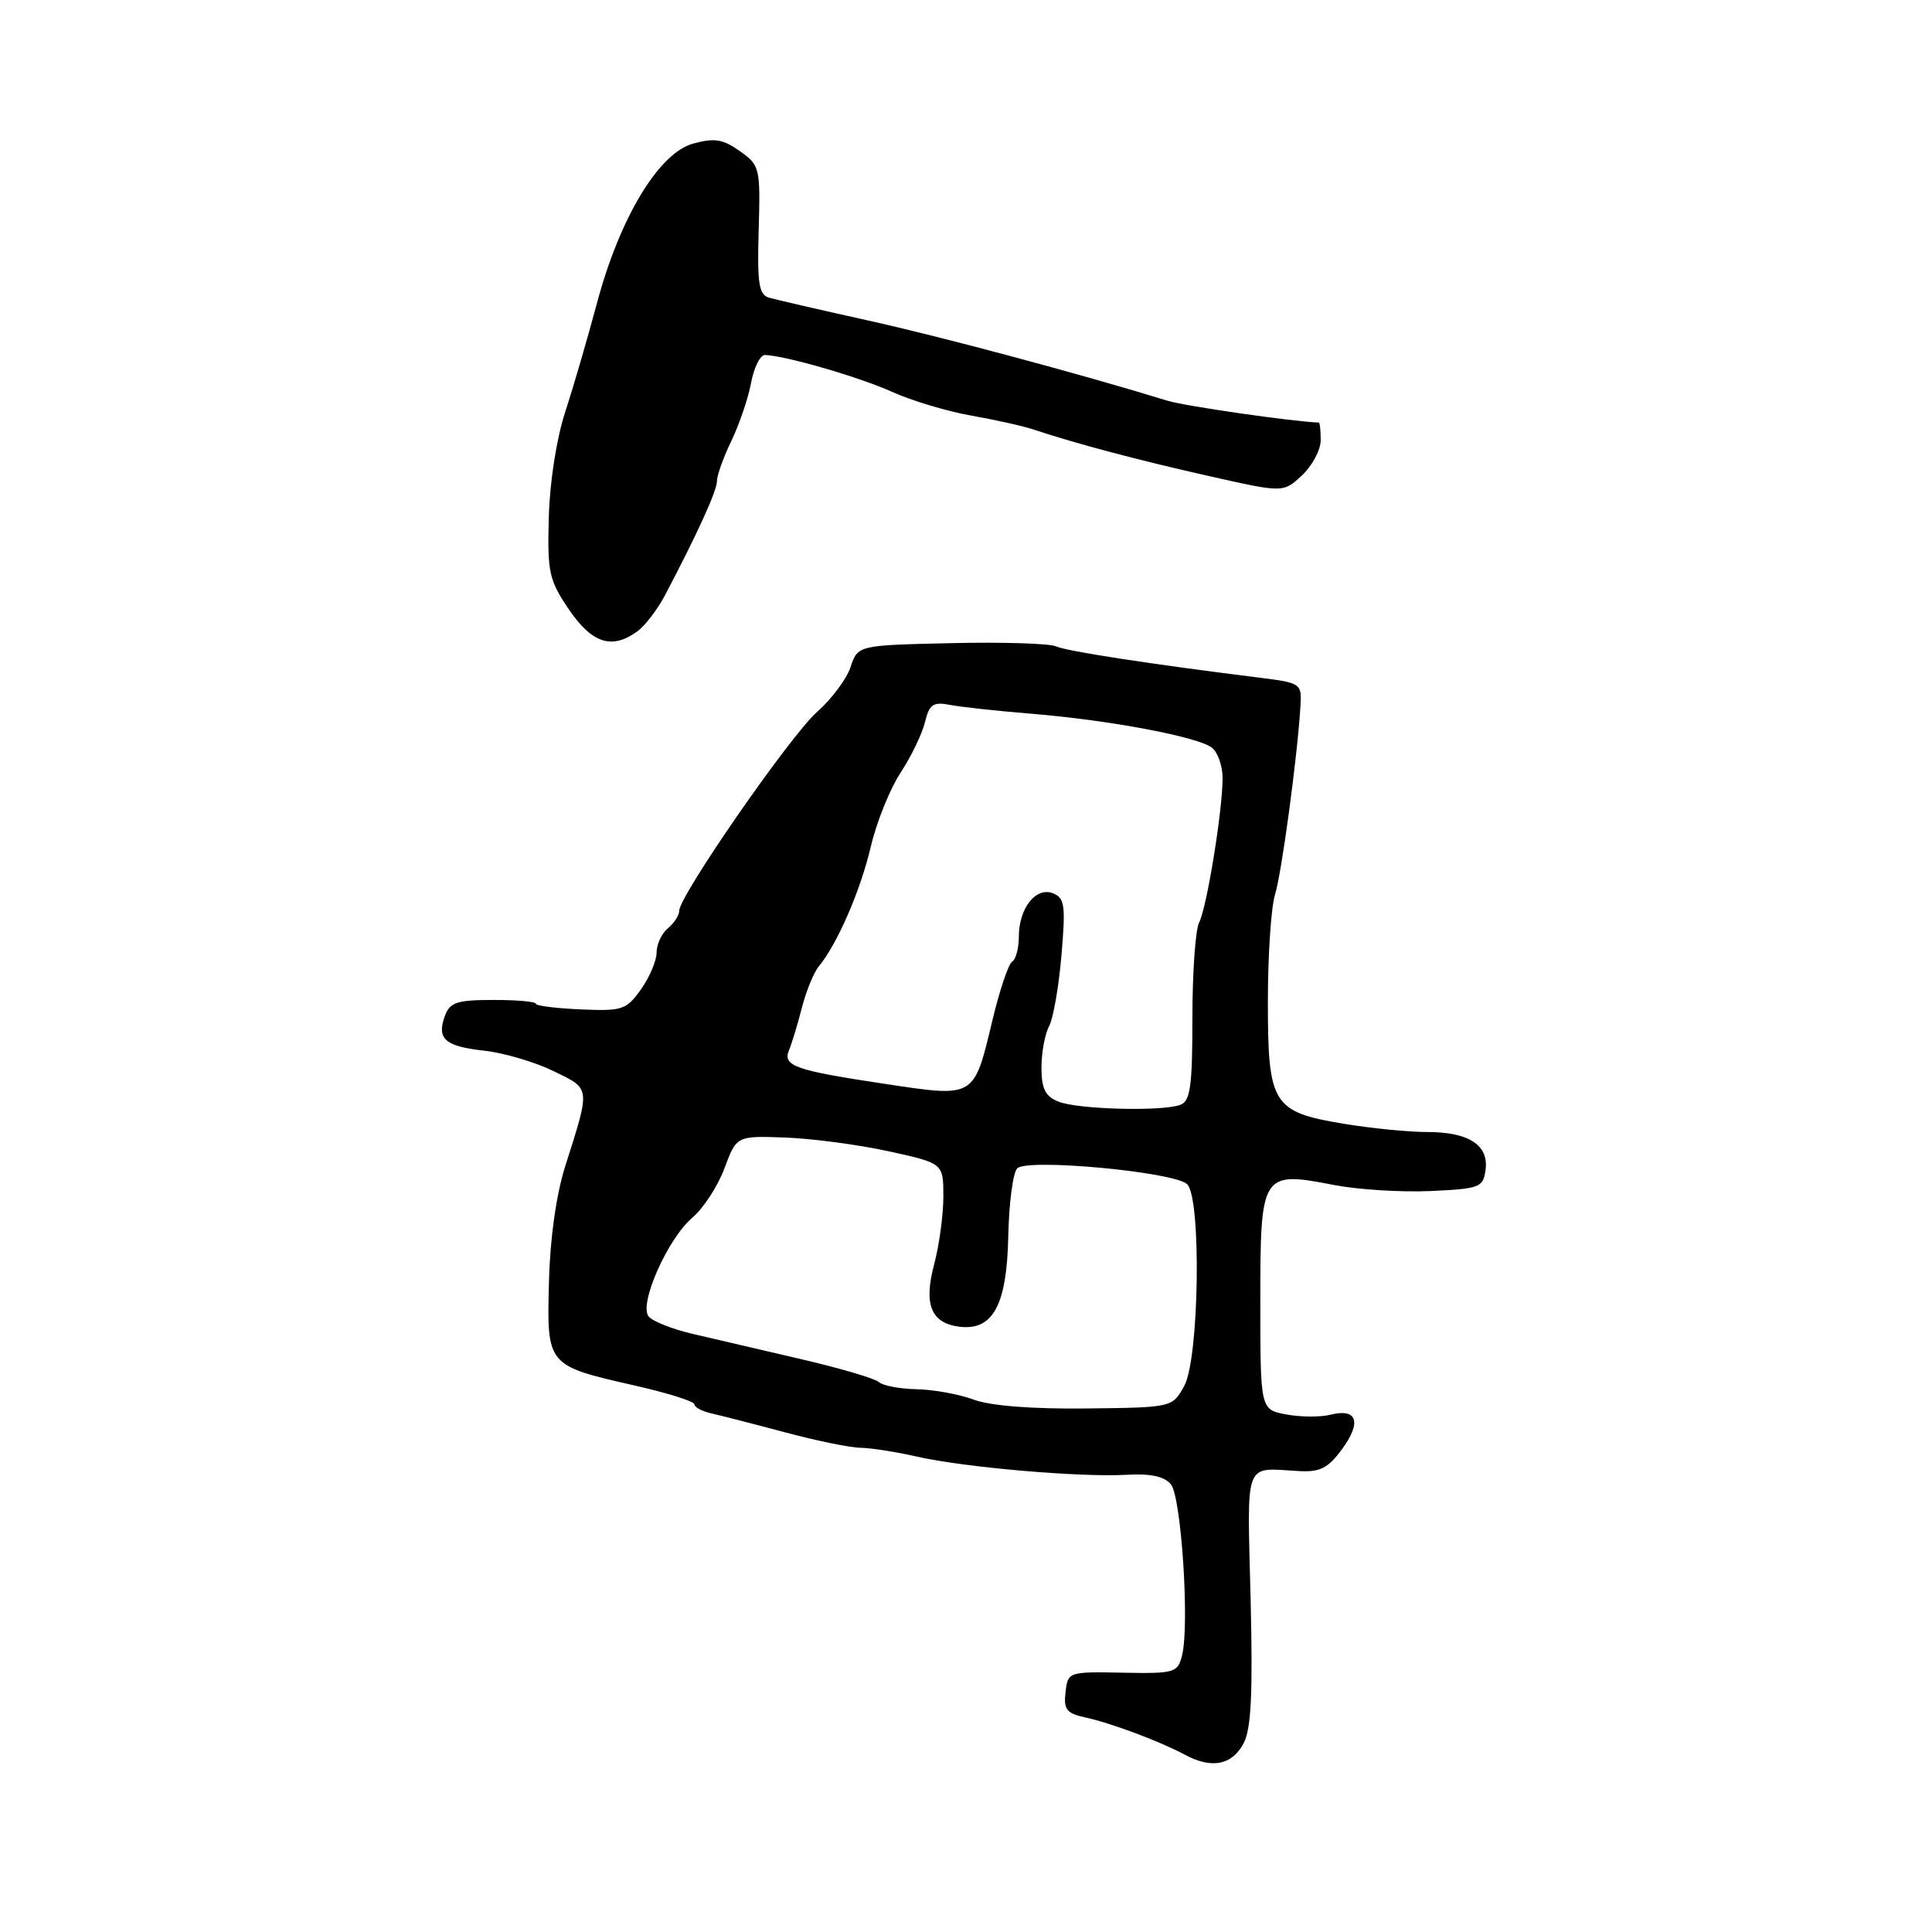 <?xml version="1.0" encoding="UTF-8" standalone="no"?>
<!DOCTYPE svg PUBLIC "-//W3C//DTD SVG 1.1//EN" "http://www.w3.org/Graphics/SVG/1.1/DTD/svg11.dtd" >
<svg xmlns="http://www.w3.org/2000/svg" xmlns:xlink="http://www.w3.org/1999/xlink" version="1.1" viewBox="0 0 256 256">
 <g >
 <path fill="currentColor"
d=" M 164.78 231.00 C 165.79 229.11 166.02 224.44 165.71 211.75 C 165.25 193.23 164.77 194.51 172.02 194.92 C 174.90 195.09 175.94 194.58 177.81 192.04 C 180.45 188.47 179.84 186.57 176.33 187.45 C 174.98 187.79 172.33 187.78 170.44 187.42 C 167.00 186.78 167.00 186.78 167.00 172.42 C 167.00 155.39 167.15 155.15 176.77 157.02 C 179.92 157.63 185.65 157.99 189.50 157.82 C 196.06 157.52 196.52 157.35 196.84 155.06 C 197.31 151.75 194.65 150.00 189.14 150.00 C 186.68 150.00 181.70 149.51 178.08 148.91 C 168.61 147.34 168.00 146.36 168.00 132.71 C 168.00 126.62 168.42 120.26 168.94 118.57 C 169.83 115.69 171.93 100.13 172.32 93.50 C 172.50 90.58 172.35 90.48 167.00 89.81 C 152.33 87.98 141.35 86.29 139.94 85.65 C 139.09 85.26 132.83 85.06 126.03 85.22 C 113.66 85.50 113.66 85.50 112.70 88.40 C 112.17 89.99 110.17 92.66 108.26 94.34 C 104.75 97.43 90.00 118.70 90.00 120.68 C 90.00 121.27 89.33 122.32 88.50 123.00 C 87.68 123.68 87.00 125.13 87.00 126.22 C 87.00 127.30 86.07 129.50 84.93 131.10 C 82.99 133.82 82.46 133.99 76.93 133.75 C 73.67 133.61 71.00 133.27 71.00 133.00 C 71.00 132.72 68.46 132.49 65.37 132.50 C 60.57 132.50 59.62 132.81 58.96 134.59 C 57.82 137.65 58.95 138.65 64.16 139.22 C 66.72 139.50 70.84 140.71 73.31 141.91 C 78.31 144.33 78.26 143.94 74.89 154.54 C 73.70 158.31 72.88 164.10 72.74 169.87 C 72.45 180.95 72.45 180.94 84.02 183.57 C 88.41 184.56 92.00 185.69 92.00 186.07 C 92.00 186.45 93.01 187.00 94.25 187.28 C 95.49 187.56 99.90 188.69 104.05 189.80 C 108.20 190.91 112.70 191.83 114.05 191.84 C 115.40 191.86 118.75 192.38 121.50 193.01 C 127.80 194.44 143.06 195.76 149.21 195.42 C 152.44 195.23 154.27 195.62 155.15 196.68 C 156.53 198.35 157.64 215.32 156.63 219.35 C 156.05 221.65 155.66 221.77 148.76 221.64 C 141.57 221.50 141.50 221.53 141.19 224.22 C 140.92 226.49 141.33 227.03 143.69 227.54 C 147.16 228.29 153.67 230.72 157.00 232.51 C 160.55 234.42 163.24 233.90 164.78 231.00 Z  M 84.46 83.65 C 85.48 82.91 87.11 80.77 88.10 78.90 C 92.41 70.72 95.00 65.03 95.00 63.75 C 95.00 62.99 95.86 60.60 96.91 58.42 C 97.96 56.24 99.14 52.79 99.52 50.73 C 99.91 48.68 100.74 47.02 101.36 47.04 C 104.08 47.12 113.88 49.97 118.20 51.92 C 120.79 53.09 125.51 54.51 128.70 55.07 C 131.89 55.63 135.62 56.46 137.00 56.93 C 142.44 58.75 150.96 61.01 160.28 63.10 C 170.05 65.30 170.05 65.30 172.53 62.98 C 173.89 61.70 175.00 59.60 175.00 58.33 C 175.00 57.05 174.89 56.00 174.75 55.99 C 171.43 55.89 156.98 53.81 154.67 53.09 C 143.26 49.58 124.80 44.63 115.00 42.46 C 108.67 41.06 102.78 39.70 101.89 39.44 C 100.55 39.04 100.32 37.54 100.53 30.46 C 100.76 22.23 100.69 21.91 98.04 20.03 C 95.79 18.43 94.68 18.25 91.84 19.03 C 87.27 20.29 82.11 28.87 79.08 40.24 C 77.87 44.78 75.99 51.22 74.91 54.53 C 73.75 58.06 72.84 63.88 72.72 68.53 C 72.52 75.85 72.74 76.85 75.38 80.75 C 78.45 85.27 81.10 86.11 84.46 83.65 Z  M 129.00 185.45 C 127.08 184.74 123.68 184.12 121.45 184.08 C 119.22 184.03 116.97 183.61 116.45 183.13 C 115.93 182.65 111.22 181.27 106.00 180.06 C 100.78 178.85 94.34 177.35 91.71 176.73 C 89.07 176.11 86.48 175.08 85.95 174.44 C 84.61 172.82 88.49 164.08 91.77 161.32 C 93.20 160.11 95.10 157.19 95.99 154.82 C 97.60 150.50 97.60 150.50 104.05 150.73 C 107.60 150.86 113.76 151.68 117.75 152.55 C 125.00 154.14 125.00 154.14 125.00 158.55 C 125.00 160.98 124.45 165.02 123.78 167.53 C 122.36 172.86 123.37 175.34 127.15 175.80 C 131.58 176.33 133.41 172.92 133.60 163.85 C 133.69 159.44 134.22 155.38 134.79 154.81 C 136.14 153.46 155.69 155.29 157.31 156.92 C 159.21 158.81 158.90 180.07 156.92 183.64 C 155.34 186.50 155.34 186.50 143.92 186.63 C 136.69 186.71 131.21 186.28 129.00 185.45 Z  M 140.25 145.97 C 138.50 145.27 138.00 144.26 138.00 141.47 C 138.00 139.49 138.45 137.02 139.01 135.98 C 139.56 134.95 140.30 130.71 140.65 126.57 C 141.22 119.92 141.08 118.97 139.50 118.36 C 137.24 117.49 135.00 120.36 135.00 124.13 C 135.00 125.64 134.60 127.13 134.11 127.43 C 133.62 127.73 132.44 131.25 131.49 135.24 C 129.03 145.53 129.21 145.42 117.40 143.64 C 105.28 141.82 103.67 141.26 104.56 139.12 C 104.93 138.23 105.70 135.70 106.26 133.50 C 106.83 131.30 107.84 128.82 108.53 128.00 C 110.96 125.06 114.03 117.97 115.38 112.21 C 116.13 108.98 117.90 104.58 119.31 102.42 C 120.72 100.27 122.19 97.24 122.56 95.70 C 123.14 93.32 123.64 92.97 125.87 93.40 C 127.32 93.68 132.10 94.20 136.50 94.56 C 146.94 95.40 158.87 97.65 160.62 99.10 C 161.38 99.73 162.00 101.53 162.00 103.10 C 162.00 107.40 159.91 120.26 158.89 122.24 C 158.40 123.19 158.00 128.88 158.00 134.88 C 158.00 143.90 157.73 145.89 156.42 146.39 C 154.06 147.30 142.83 147.01 140.25 145.97 Z "/>
</g>
</svg>